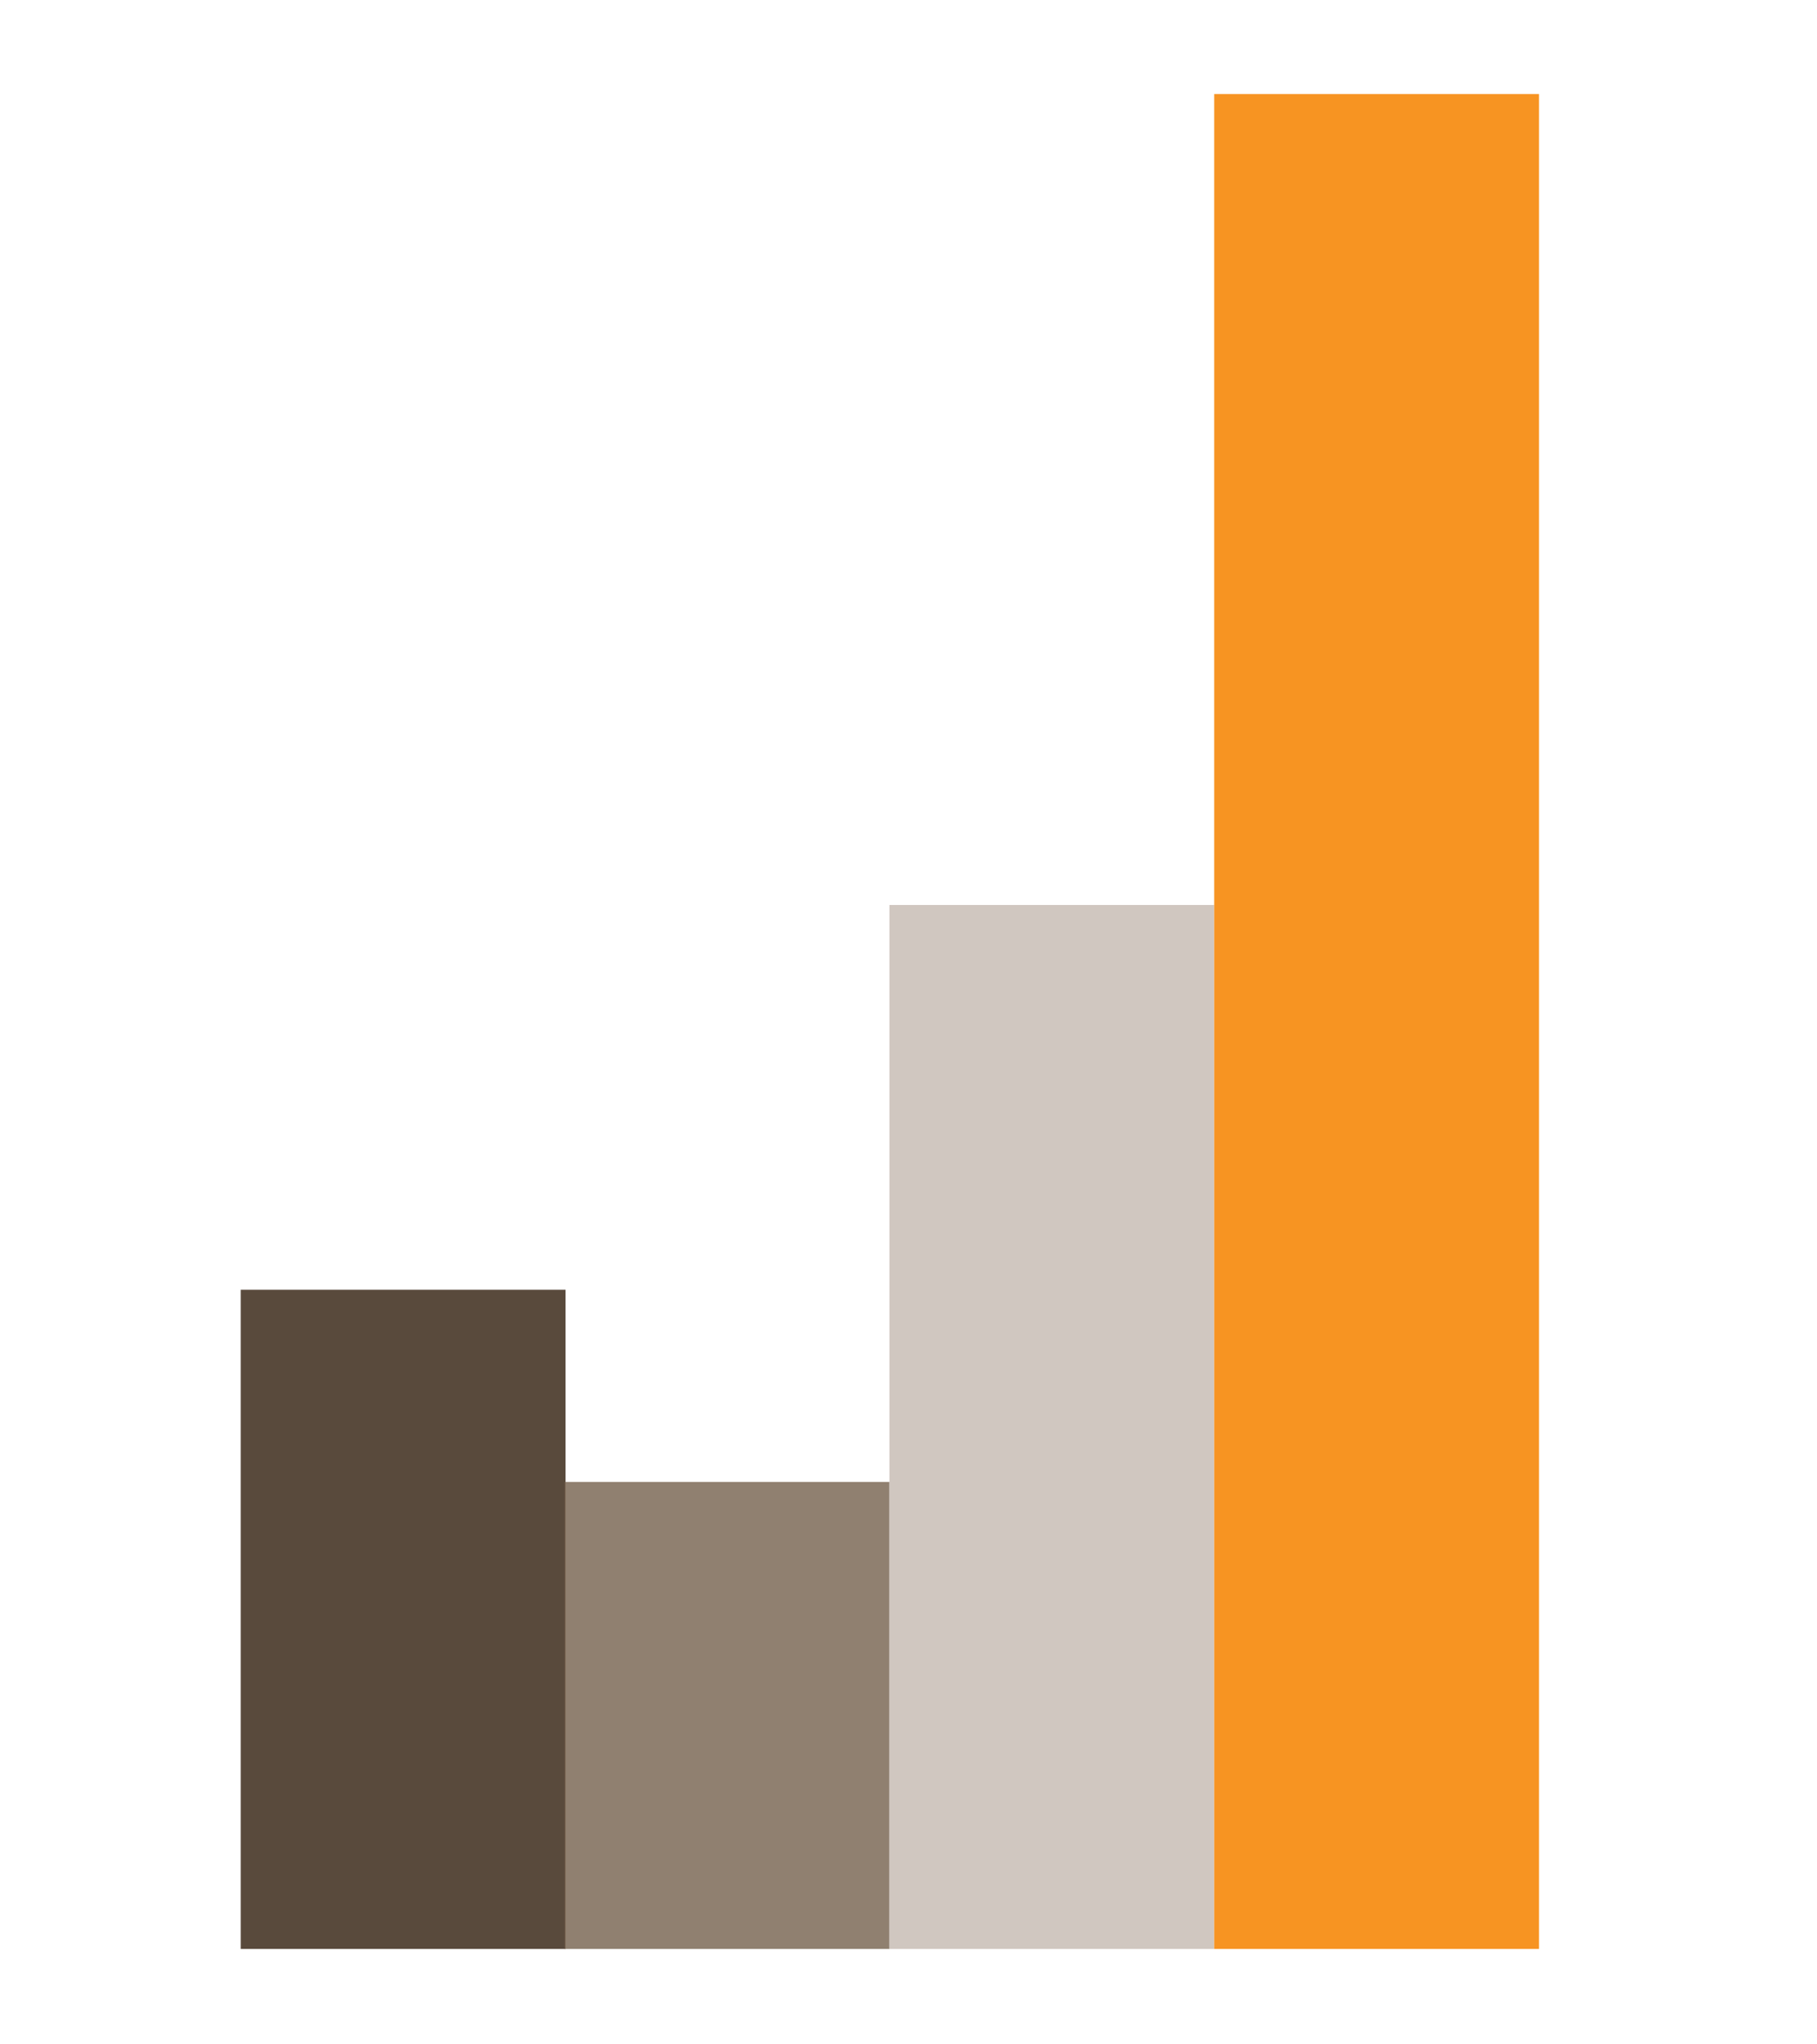 <?xml version="1.0" encoding="utf-8"?>
<!-- Generator: Adobe Illustrator 18.0.0, SVG Export Plug-In . SVG Version: 6.00 Build 0)  -->
<!DOCTYPE svg PUBLIC "-//W3C//DTD SVG 1.1//EN" "http://www.w3.org/Graphics/SVG/1.1/DTD/svg11.dtd">
<svg version="1.1" id="Layer_1" xmlns="http://www.w3.org/2000/svg" xmlns:xlink="http://www.w3.org/1999/xlink" x="0px" y="0px"
	 viewBox="106 171 400 450" enable-background="new 106 171 400 450" xml:space="preserve">
<g>
	<rect x="159" y="454.9" fill="#594A3C" width="71.5" height="145.1"/>
	<rect x="230.3" y="497.2" opacity="0.8" fill="#74604D" enable-background="new    " width="71.5" height="102.8"/>
	<rect x="301.8" y="370.2" fill="#D0C7C0" width="71.5" height="229.8"/>
	<rect x="373.3" y="191.7" fill="#F79422" width="71.5" height="408.3"/>
</g>
</svg>
